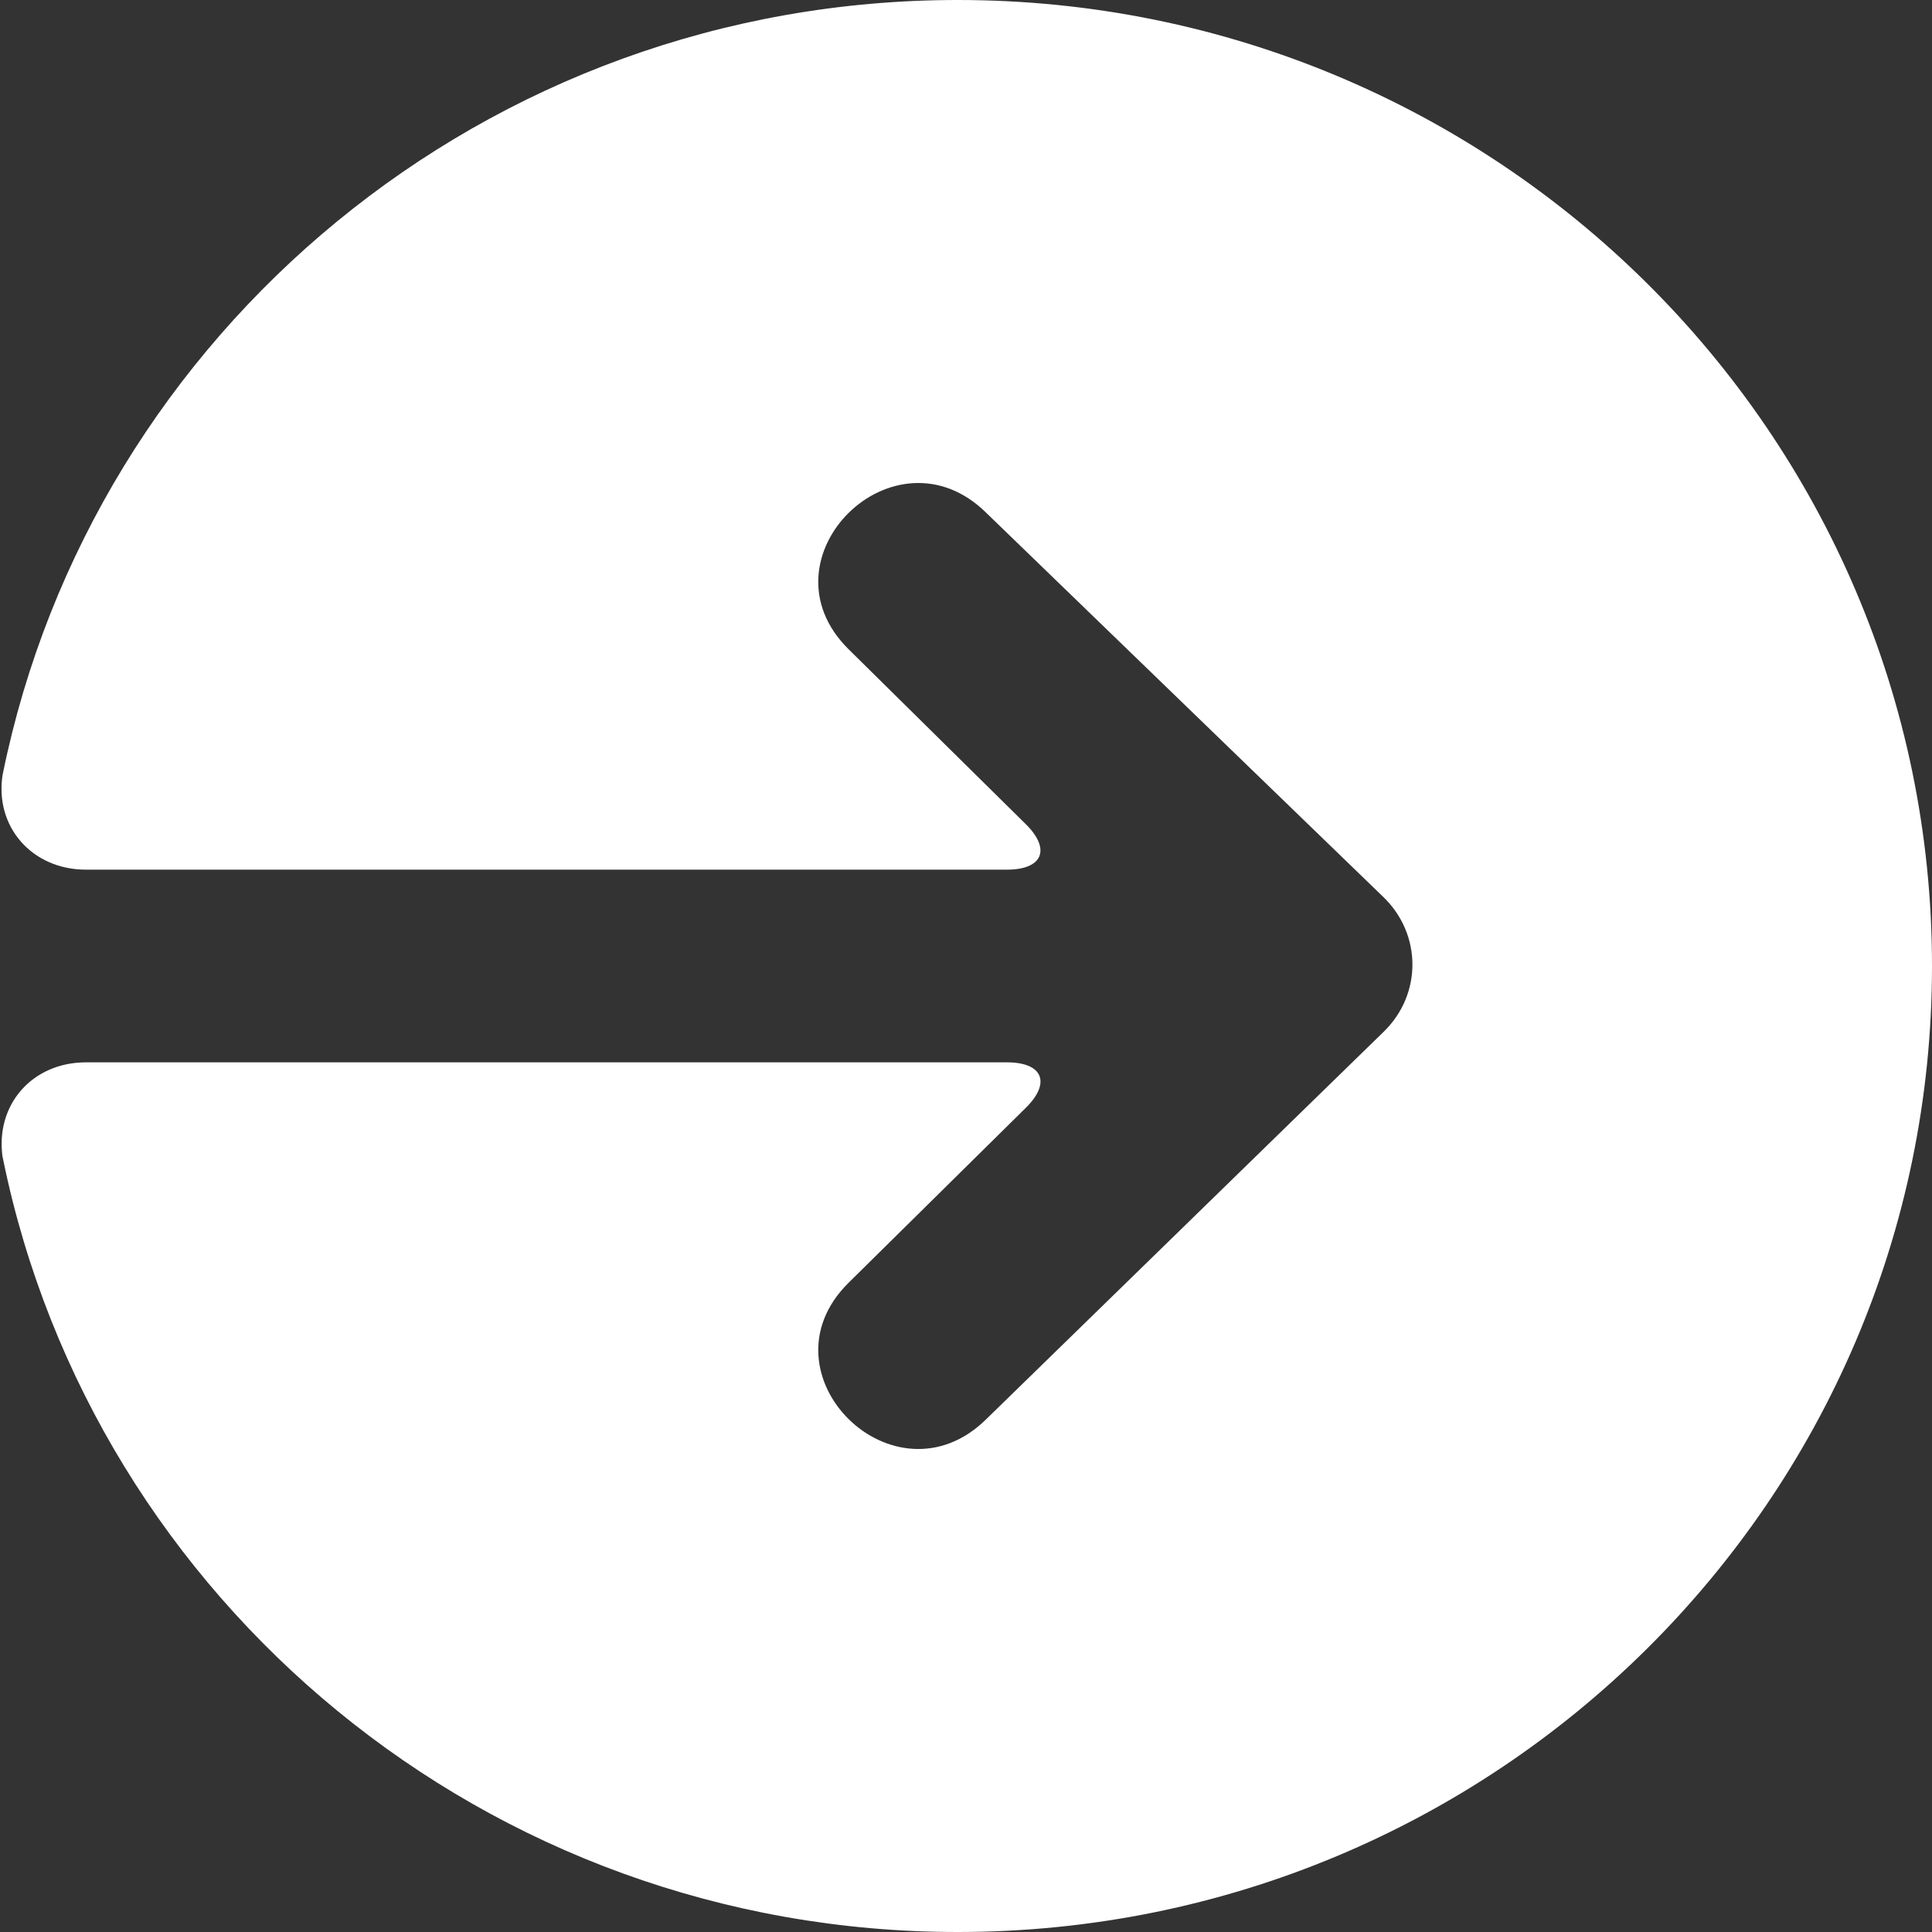 <svg width="22px" height="22px" viewBox="0 0 22 22" version="1.1" xmlns="http://www.w3.org/2000/svg" xmlns:xlink="http://www.w3.org/1999/xlink">
  <rect x="0" y="0" width="22" height="22" fill="#333333" stroke="none"/>
  <g id="Page-1" stroke="none" stroke-width="1" fill="none" fill-rule="evenodd">
    <g id="Menu" transform="translate(-330, -722)" fill="#FFFFFF">
      <path d="M330.979,731.903 C330.365,731.903 329.933,731.413 330.031,730.815 C330.031,730.815 329.96,731.166 330.033,730.807 C331.058,725.783 335.537,722 340.906,722 C347.033,722 352,726.925 352,733 C352,739.075 347.033,744 340.906,744 C335.543,744 331.068,740.226 330.037,735.21 C329.962,734.845 330.031,735.184 330.031,735.184 C329.94,734.584 330.365,734.097 330.979,734.097 L341.466,734.097 C341.875,734.097 341.971,734.33 341.68,734.616 L339.662,736.608 C338.617,737.642 340.186,739.193 341.232,738.159 L345.756,733.749 C346.194,733.324 346.193,732.638 345.751,732.213 L341.232,727.841 C340.186,726.807 338.617,728.358 339.662,729.392 L341.68,731.384 C341.971,731.671 341.873,731.903 341.466,731.903 L330.979,731.903 Z" id="Fill-1"></path>
    </g>
  </g>
</svg>